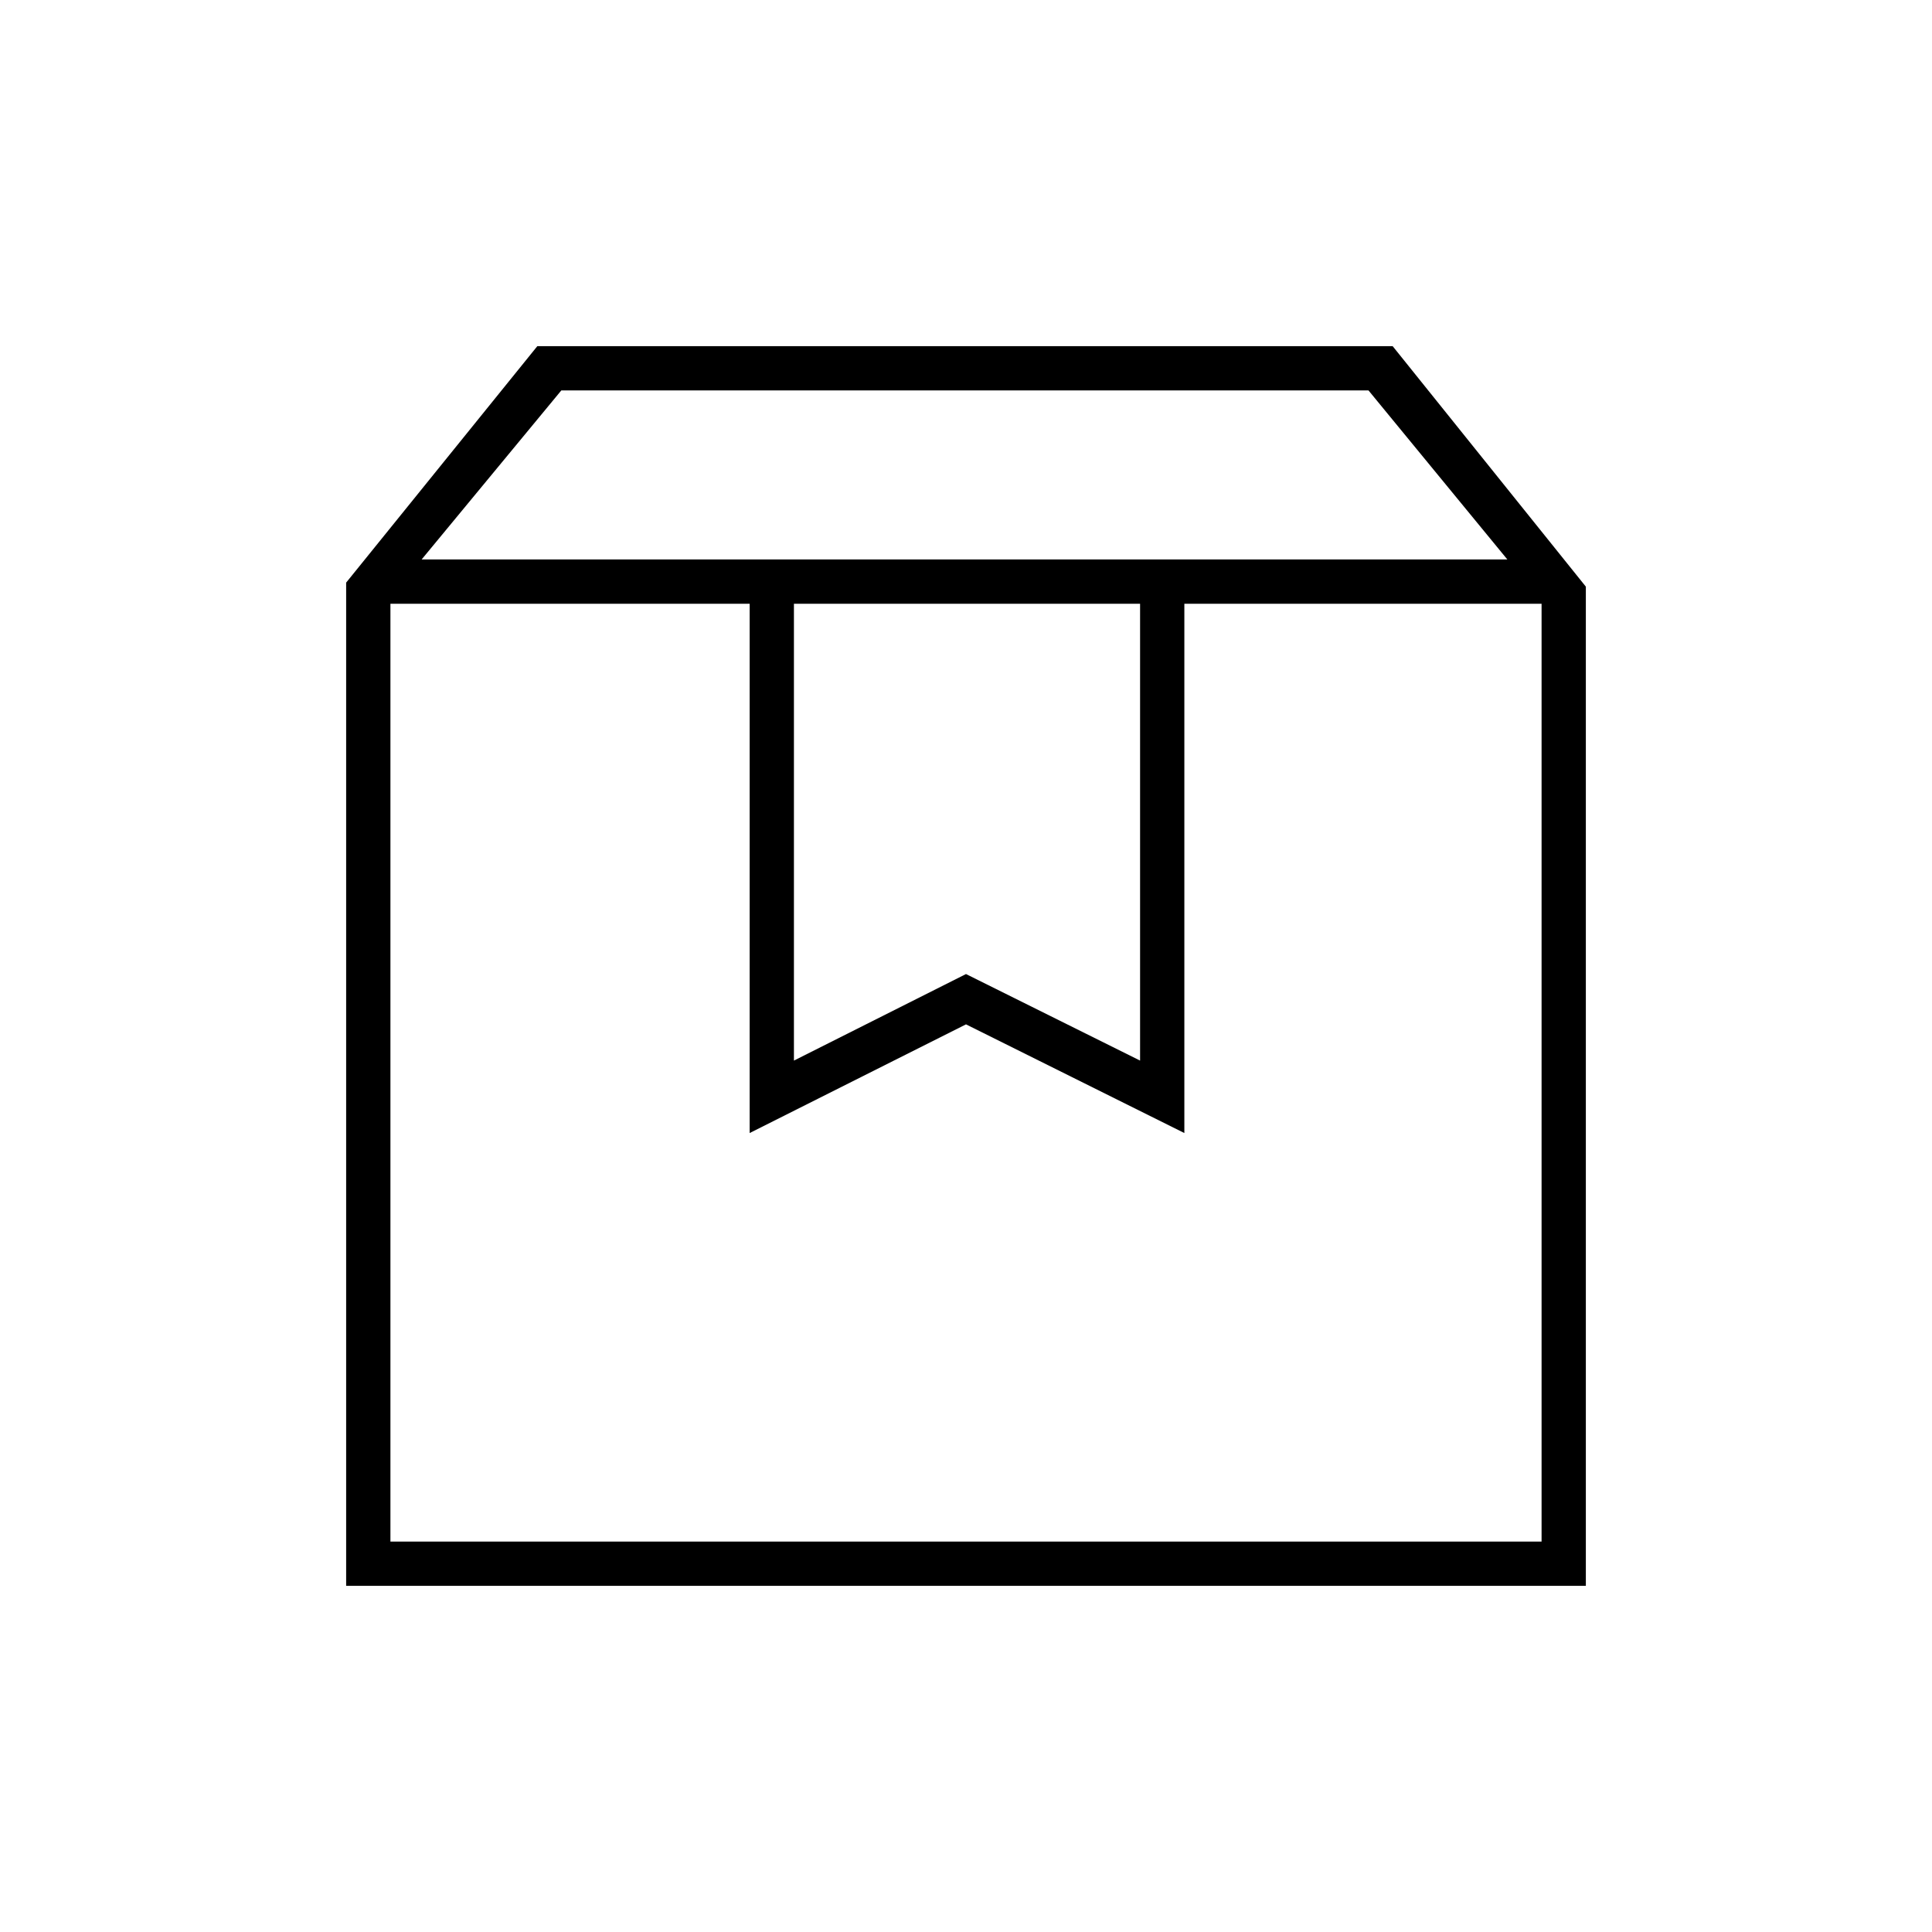 <svg xmlns="http://www.w3.org/2000/svg" height="48" viewBox="0 -960 960 960" width="48"><path d="M194-660v466h572v-466H588.5v263L480-451l-107.5 54v-263H194Zm-22 488v-498.5L267-788h425l96 119.5V-172H172Zm37.5-510H749l-69-84H278.915L209.5-682Zm185 22v227l85.5-43 86.5 43v-227h-172ZM194-660h572-572Z"/></svg>